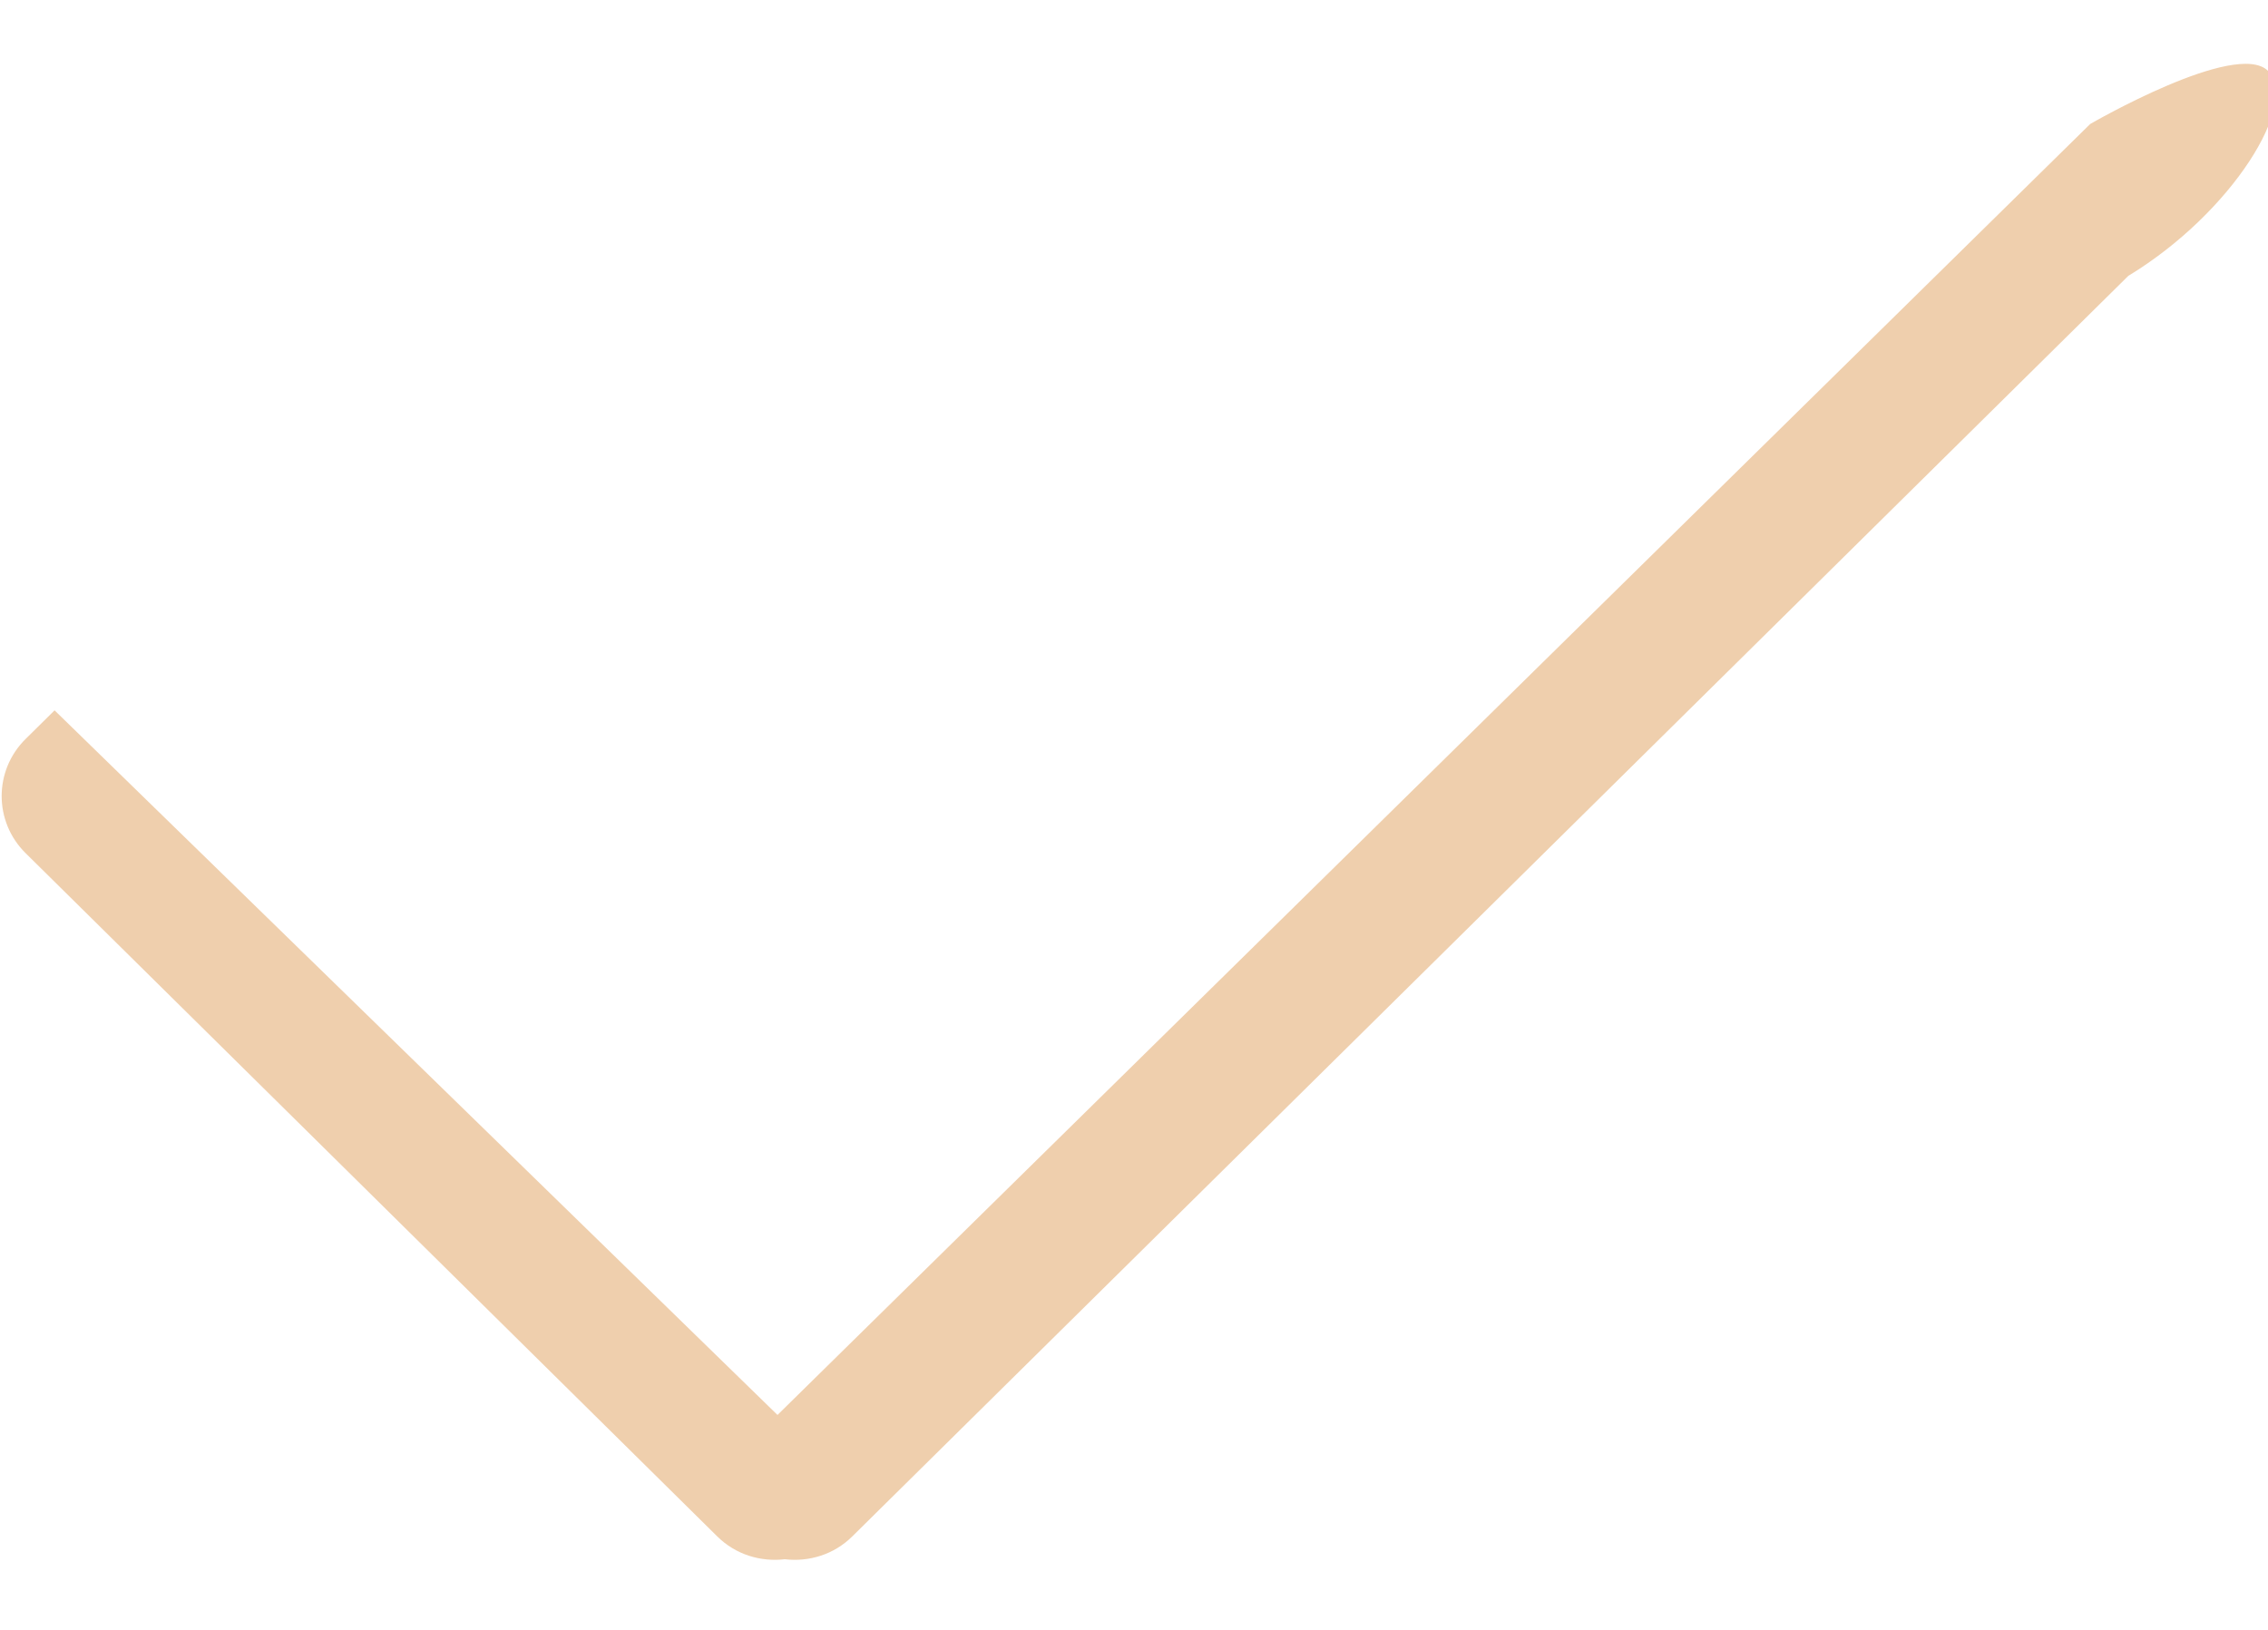 <svg width="32" height="23" viewBox="0 0 32 23" fill="none" xmlns="http://www.w3.org/2000/svg">
<path d="M12.024 21.682L30.029 3.893C31.5 3 32.45 1.445 32 1C31.55 0.555 29.491 1.75 29.491 1.75L10.97 19.967L0.77 10.024L0.361 10.428C-0.089 10.873 -0.089 11.594 0.361 12.039L10.121 21.682C10.381 21.939 10.734 22.043 11.073 22.003C11.412 22.043 11.764 21.939 12.024 21.682Z" fill="#EFCFAD"/>
</svg>
